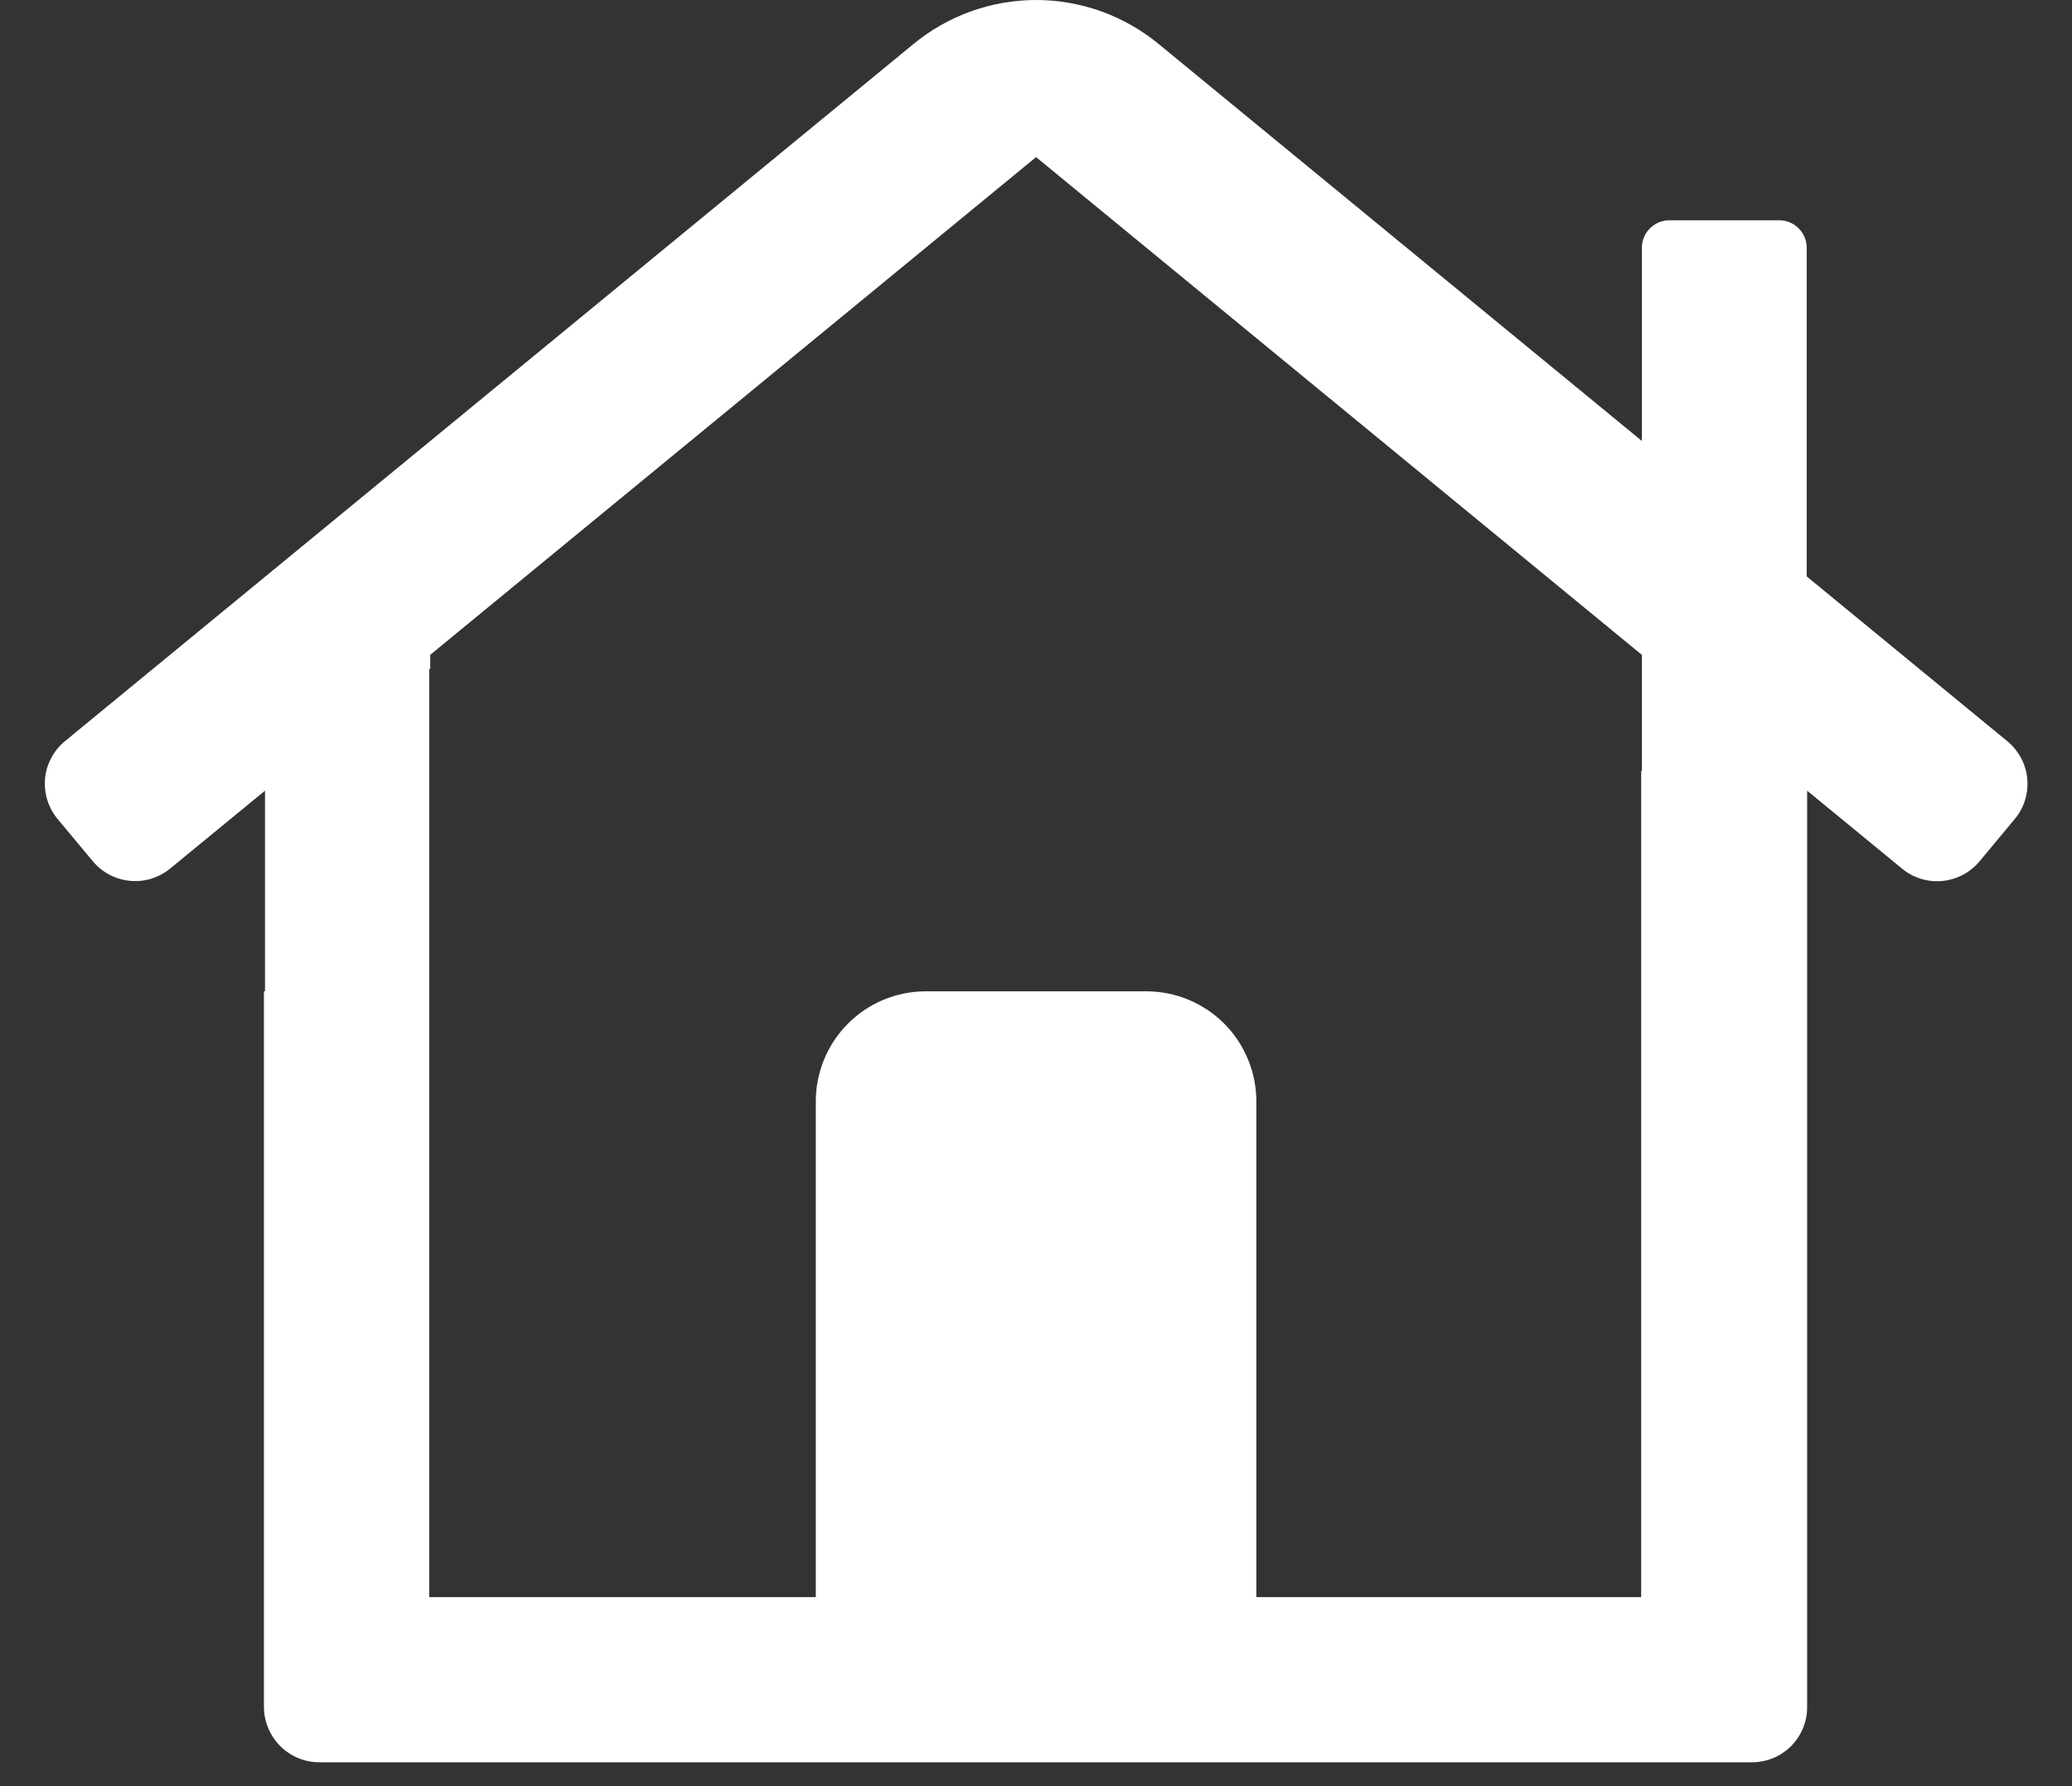 <svg width="29" height="25" viewBox="0 0 29 25" fill="none" xmlns="http://www.w3.org/2000/svg">
<rect x="0" y="0" width="29" height="25" fill="#333333" stroke="none"/>
<path d="M28.099 10.378L25.287 8.068V3.469C25.287 3.366 25.247 3.268 25.174 3.196C25.102 3.124 25.004 3.083 24.902 3.083H23.36C23.261 3.084 23.167 3.124 23.096 3.193C23.025 3.262 22.984 3.356 22.98 3.455V6.172L16.229 0.626C15.744 0.222 15.133 0 14.501 0C13.87 0 13.258 0.222 12.773 0.626L0.904 10.378C0.826 10.443 0.762 10.523 0.715 10.613C0.668 10.702 0.639 10.8 0.63 10.901C0.622 11.002 0.633 11.104 0.663 11.2C0.693 11.297 0.742 11.386 0.807 11.464L1.301 12.057C1.432 12.213 1.62 12.311 1.823 12.329C2.027 12.348 2.229 12.284 2.386 12.153L3.709 11.067V13.875H3.694V23.896C3.696 24.1 3.779 24.296 3.924 24.441C4.069 24.585 4.265 24.666 4.47 24.666H24.522C24.726 24.666 24.922 24.585 25.067 24.441C25.212 24.296 25.293 24.1 25.293 23.896V11.067L26.618 12.155C26.774 12.286 26.977 12.35 27.18 12.331C27.384 12.313 27.572 12.215 27.703 12.059L28.197 11.466C28.262 11.388 28.312 11.298 28.342 11.201C28.372 11.104 28.383 11.003 28.374 10.902C28.365 10.8 28.336 10.702 28.288 10.612C28.241 10.523 28.177 10.443 28.099 10.378ZM22.98 10.791H22.97V22.354H17.584V15.416C17.584 15.008 17.422 14.616 17.133 14.326C16.844 14.037 16.452 13.875 16.043 13.875H12.959C12.55 13.875 12.158 14.037 11.869 14.326C11.58 14.616 11.418 15.008 11.418 15.416V22.354H6.007V9.369L6.022 9.357V9.165L14.501 2.199L22.98 9.166V10.791Z" fill="white"/>
</svg>
